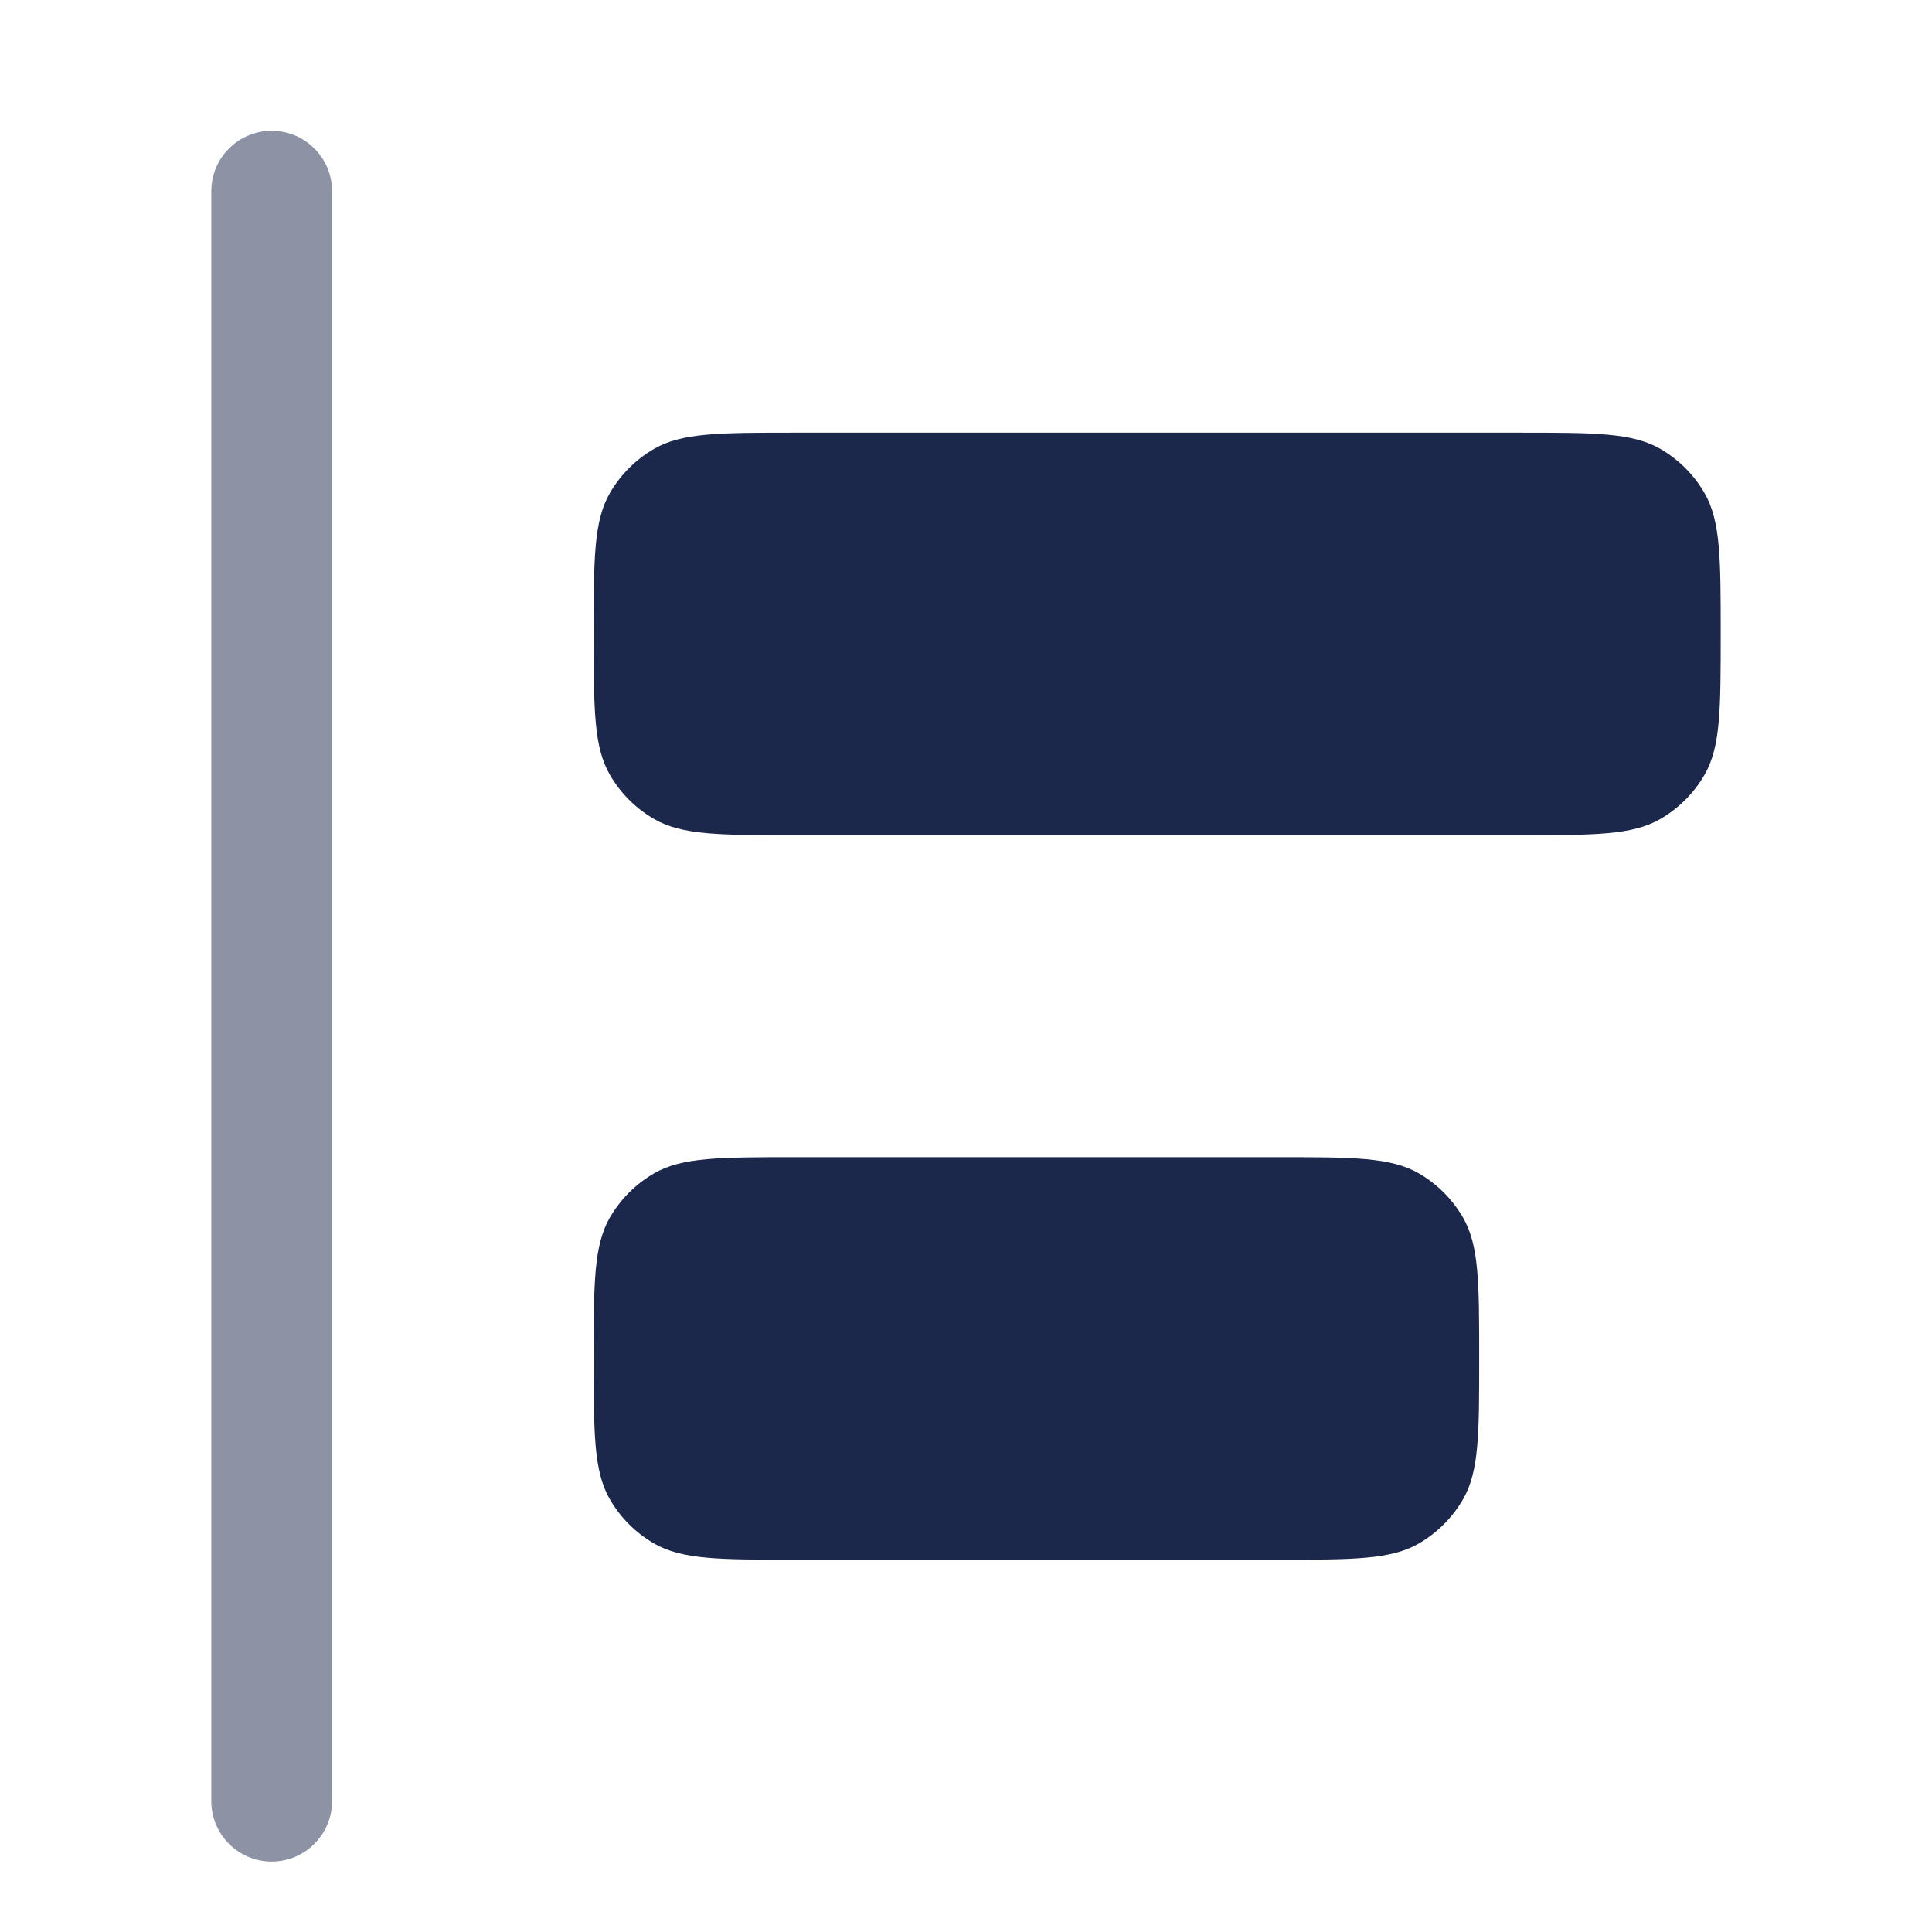 <svg width="24" height="24" viewBox="0 0 24 24" fill="none" xmlns="http://www.w3.org/2000/svg">
<path d="M7.375 7.875C7.375 6.94 7.375 6.473 7.576 6.125C7.708 5.897 7.897 5.708 8.125 5.576C8.473 5.375 8.94 5.375 9.875 5.375L18.875 5.375C19.81 5.375 20.277 5.375 20.625 5.576C20.853 5.708 21.042 5.897 21.174 6.125C21.375 6.473 21.375 6.94 21.375 7.875C21.375 8.81 21.375 9.277 21.174 9.625C21.042 9.853 20.853 10.042 20.625 10.174C20.277 10.375 19.81 10.375 18.875 10.375L9.875 10.375C8.94 10.375 8.473 10.375 8.125 10.174C7.897 10.042 7.708 9.853 7.576 9.625C7.375 9.277 7.375 8.81 7.375 7.875Z" fill="#1C274C"/>
<path d="M7.375 16.875C7.375 15.94 7.375 15.473 7.576 15.125C7.708 14.897 7.897 14.708 8.125 14.576C8.473 14.375 8.94 14.375 9.875 14.375H15.875C16.81 14.375 17.277 14.375 17.625 14.576C17.853 14.708 18.042 14.897 18.174 15.125C18.375 15.473 18.375 15.94 18.375 16.875C18.375 17.81 18.375 18.277 18.174 18.625C18.042 18.853 17.853 19.042 17.625 19.174C17.277 19.375 16.81 19.375 15.875 19.375H9.875C8.94 19.375 8.473 19.375 8.125 19.174C7.897 19.042 7.708 18.853 7.576 18.625C7.375 18.277 7.375 17.81 7.375 16.875Z" fill="#1C274C"/>
<path opacity="0.5" fill-rule="evenodd" clip-rule="evenodd" d="M3.375 23.125C3.789 23.125 4.125 22.789 4.125 22.375L4.125 2.375C4.125 1.961 3.789 1.625 3.375 1.625C2.961 1.625 2.625 1.961 2.625 2.375L2.625 22.375C2.625 22.789 2.961 23.125 3.375 23.125Z" fill="#1C274C"/>
</svg>
